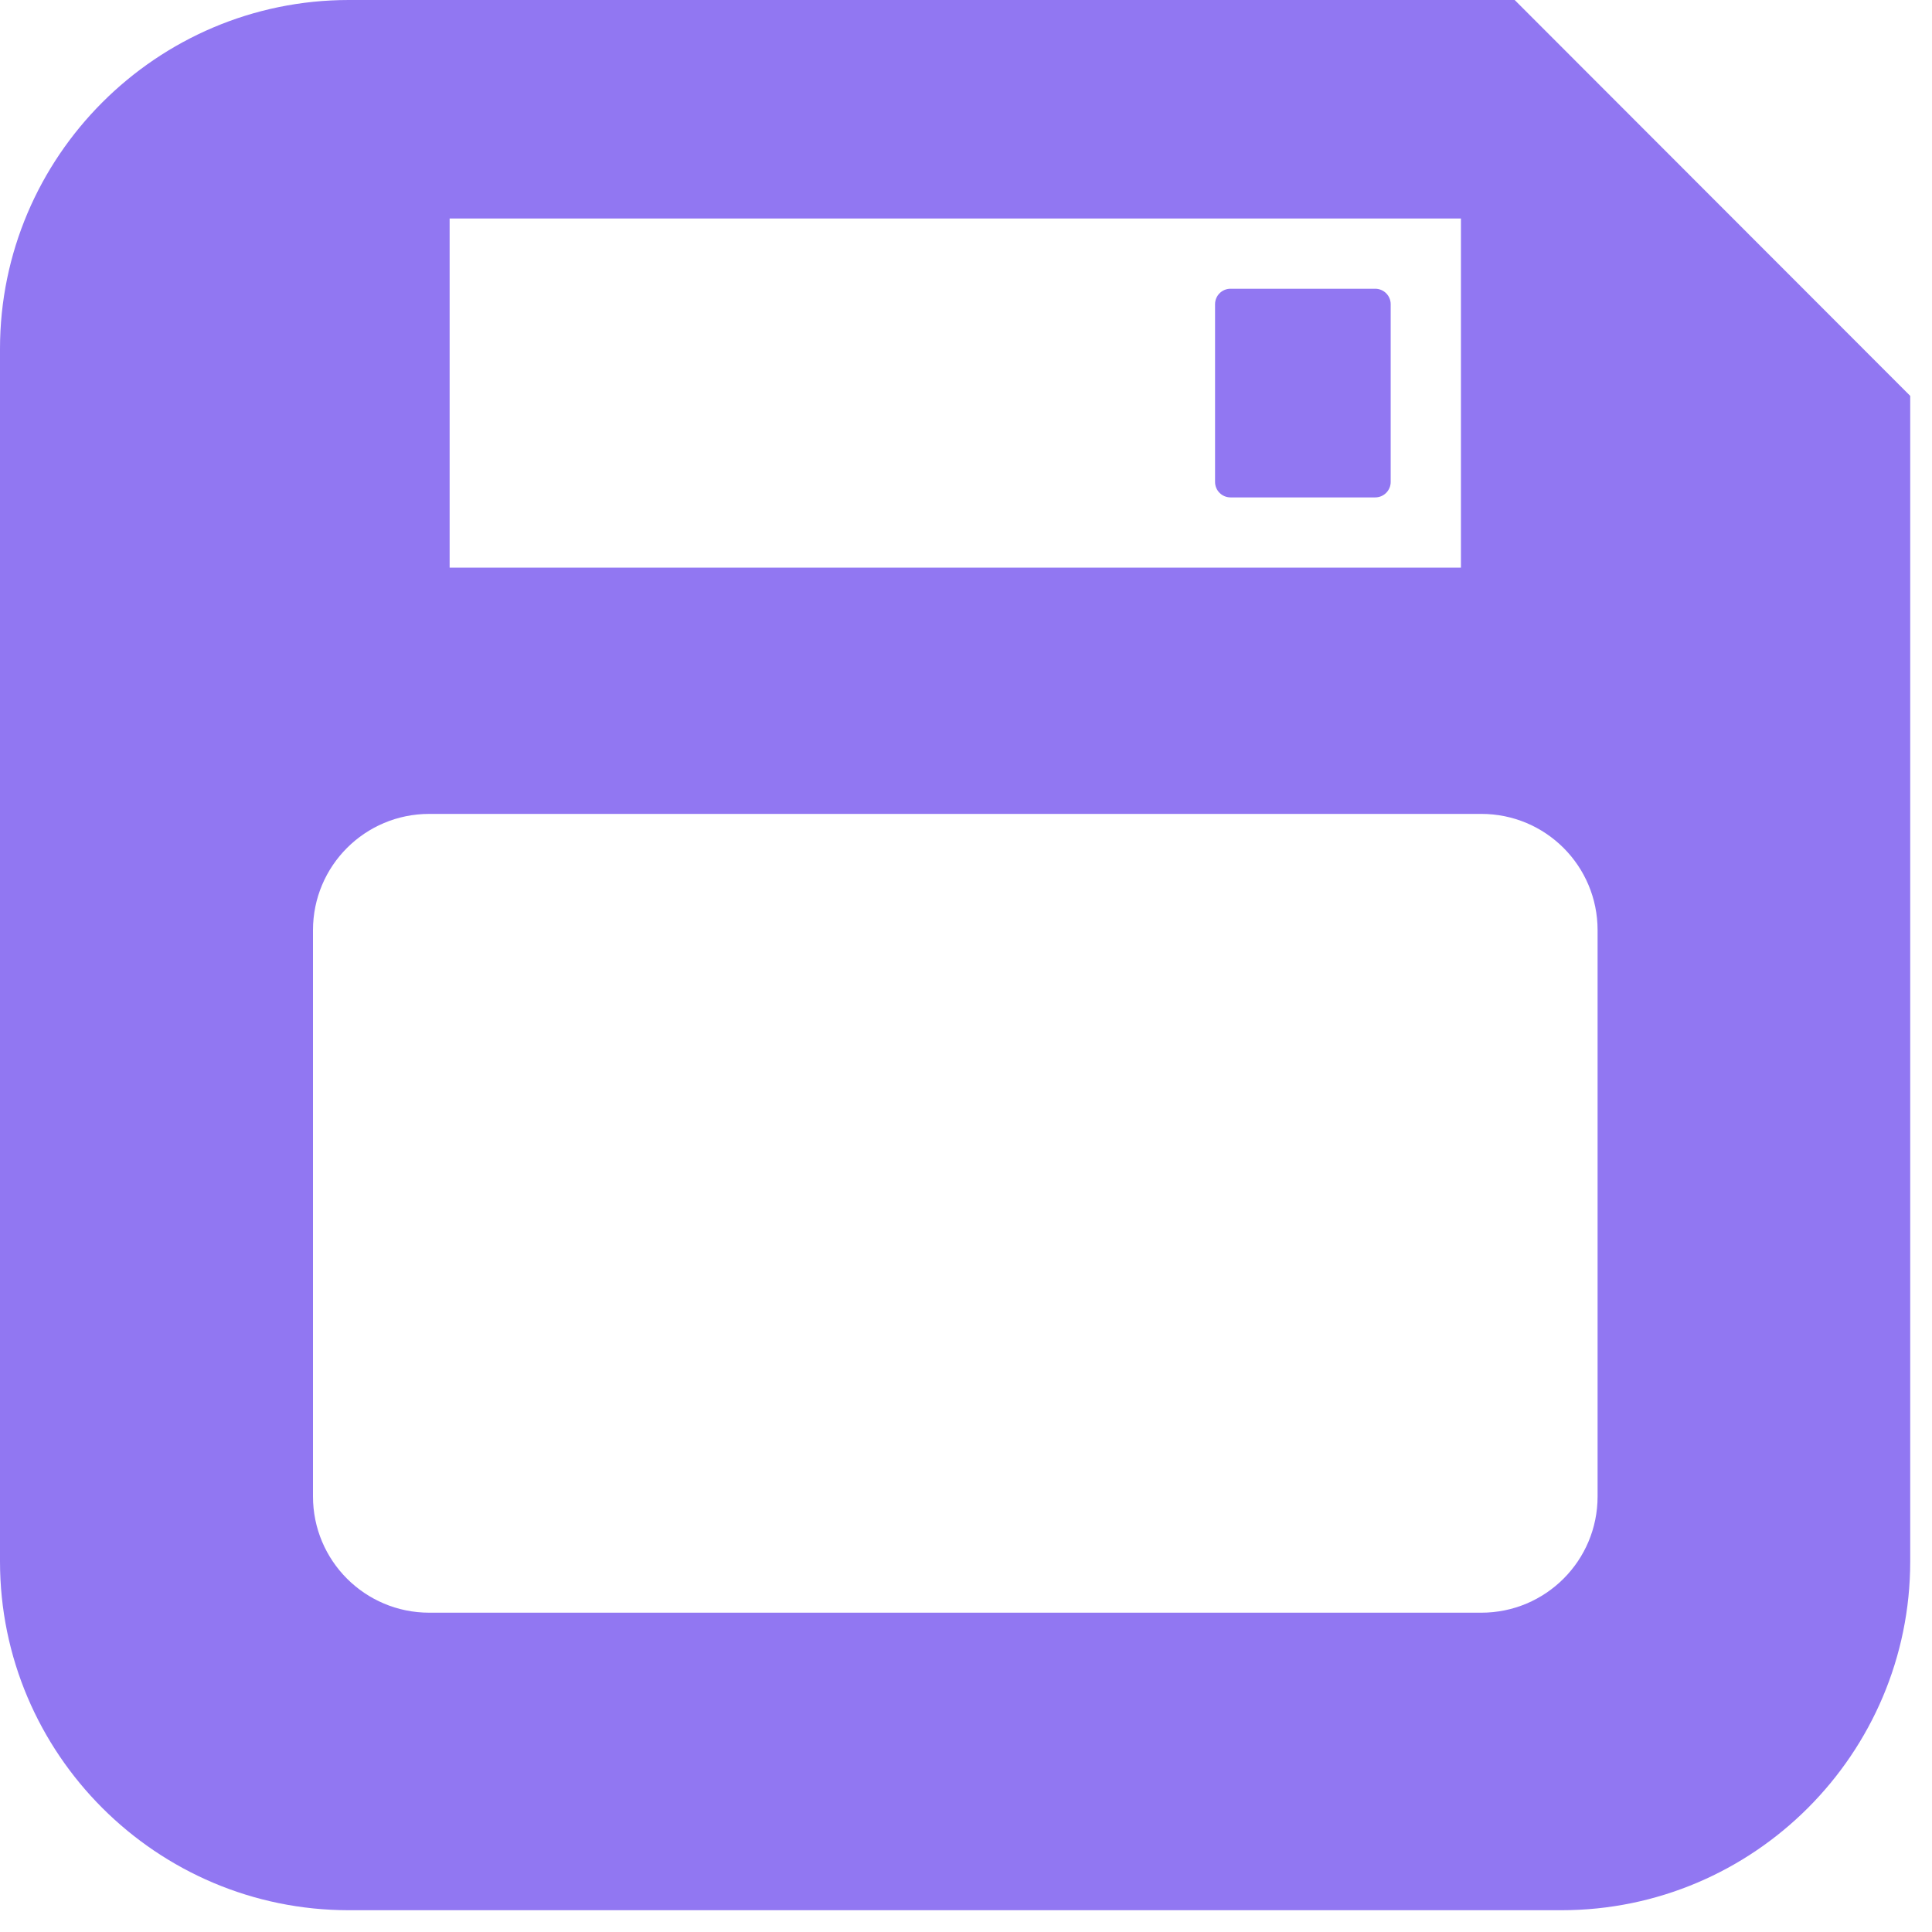 <svg width="55" height="55" viewBox="0 0 55 55" fill="none" xmlns="http://www.w3.org/2000/svg">
<g clip-path="url(#clip0_392_191)">
<path d="M43.12 0H9.93C4.46 0 0 4.46 0 9.93V44.45C0 49.93 4.46 54.38 9.93 54.38H44.45C49.93 54.38 54.38 49.92 54.38 44.45V11.27L43.12 0ZM12.8 6.22H41.59V16.16H12.8V6.22ZM45.48 42.6C45.48 44.43 44 45.91 42.17 45.91H12.22C10.39 45.91 8.91 44.43 8.91 42.6V26.48C8.91 24.65 10.39 23.17 12.22 23.17H42.17C44 23.17 45.48 24.65 45.48 26.48V42.6Z" fill="#9177f2"/>
<path d="M39.15 8.22H35.03C34.787 8.22 34.59 8.417 34.59 8.66V13.72C34.59 13.963 34.787 14.16 35.03 14.16H39.15C39.393 14.16 39.59 13.963 39.59 13.72V8.66C39.59 8.417 39.393 8.22 39.15 8.22Z" fill="#9177f2"/>
</g>
<defs>
<clipPath id="clip0_392_191">
<rect width="54.39" height="54.39" fill="white"/>
</clipPath>
</defs>
</svg>
